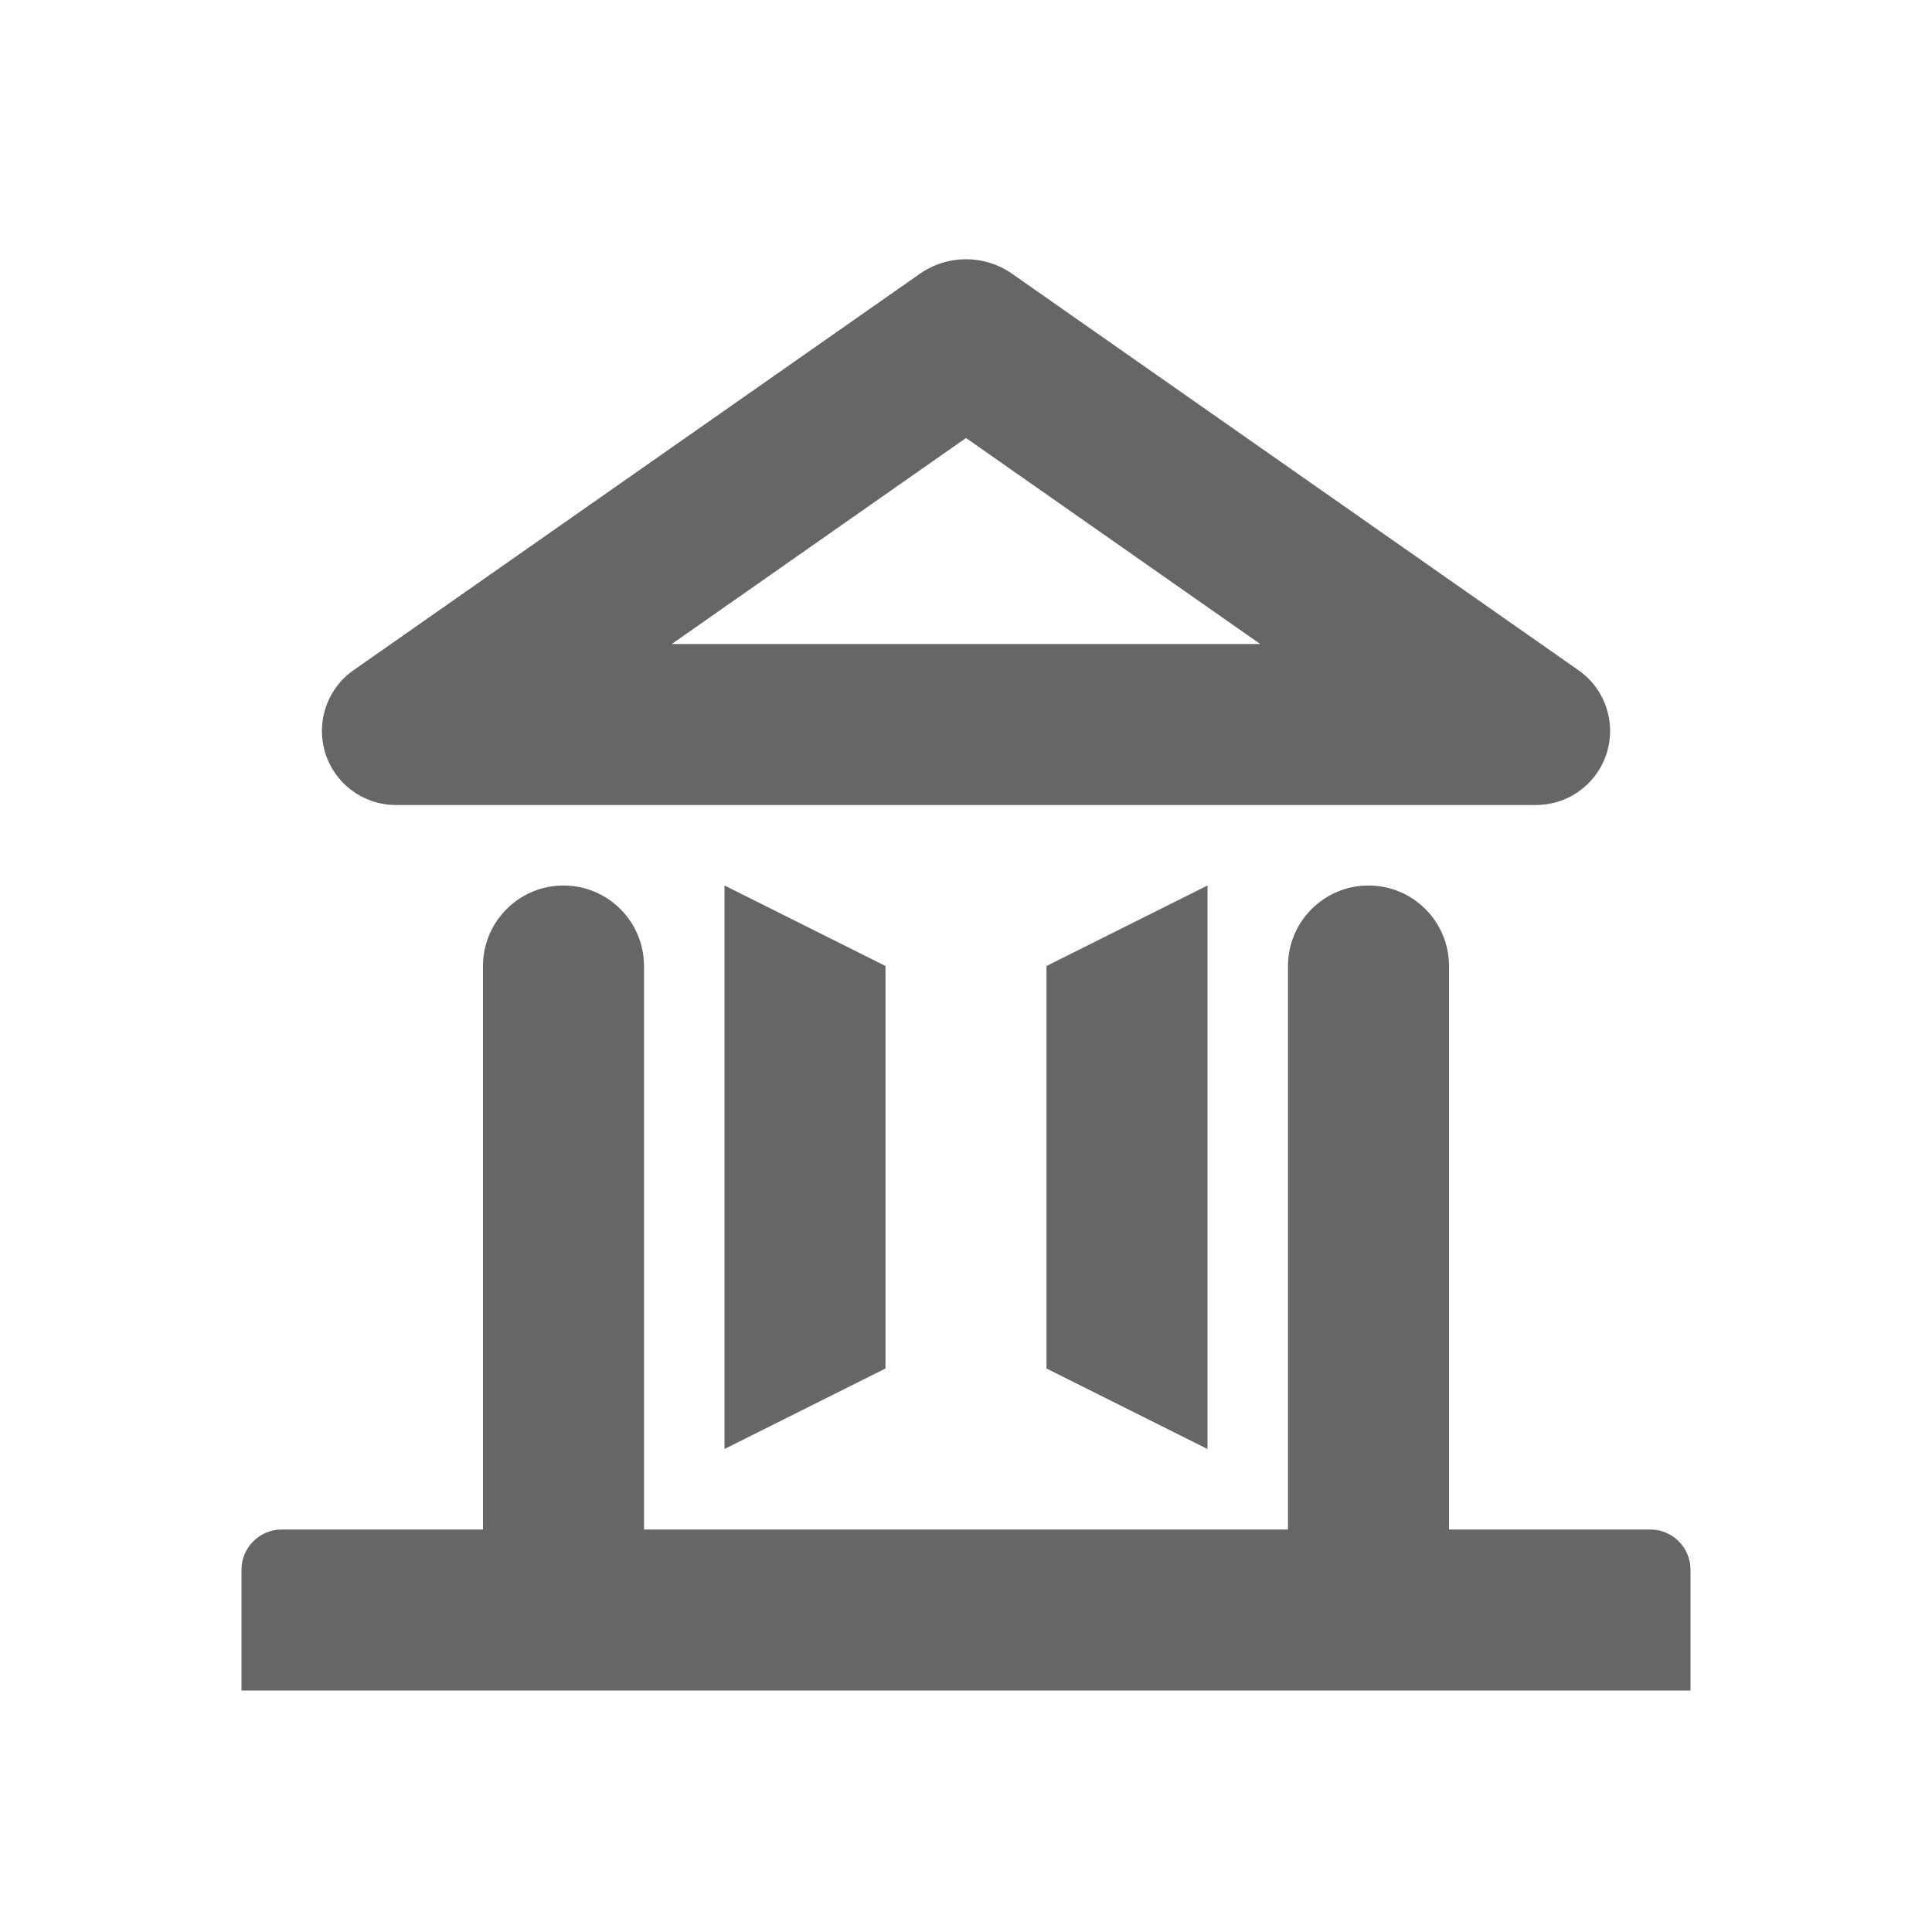 <?xml version="1.0" encoding="UTF-8"?>
<svg width="24px" height="24px" viewBox="0 0 24 24" version="1.1" xmlns="http://www.w3.org/2000/svg" xmlns:xlink="http://www.w3.org/1999/xlink">
    <!-- Generator: Sketch 63.1 (92452) - https://sketch.com -->
    <title>icon-icon / access</title>
    <desc>Created with Sketch.</desc>
    <g id="icon-/-access" stroke="none" stroke-width="1" fill="none" fill-rule="evenodd">
        <path d="M17,11 C17.552,11 18,11.448 18,12 L18,19 L20.5,19 C20.776,19 21,19.224 21,19.5 L21,21 L3,21 L3,19.5 C3,19.224 3.224,19 3.5,19 L6,19 L6,12 C6,11.448 6.448,11 7,11 C7.552,11 8,11.448 8,12 L8,19 L16,19 L16,12 C16,11.448 16.448,11 17,11 Z M9,11 L11,12 L11,17 L9,18 L9,11 Z M15,11 L15,18 L13,17 L13,12 L15,11 Z M12.573,3.401 L19.609,8.326 C20.025,8.618 20.126,9.191 19.835,9.608 C19.663,9.854 19.382,10 19.081,10 L4.919,10 C4.41,10 3.999,9.588 3.999,9.08 C3.999,8.78 4.145,8.498 4.391,8.326 L11.427,3.401 C11.771,3.16 12.229,3.16 12.573,3.401 Z M12,5.441 L8.345,8 L15.655,8 L12,5.441 Z" id="access" fill="#666666"></path>
    </g>
</svg>